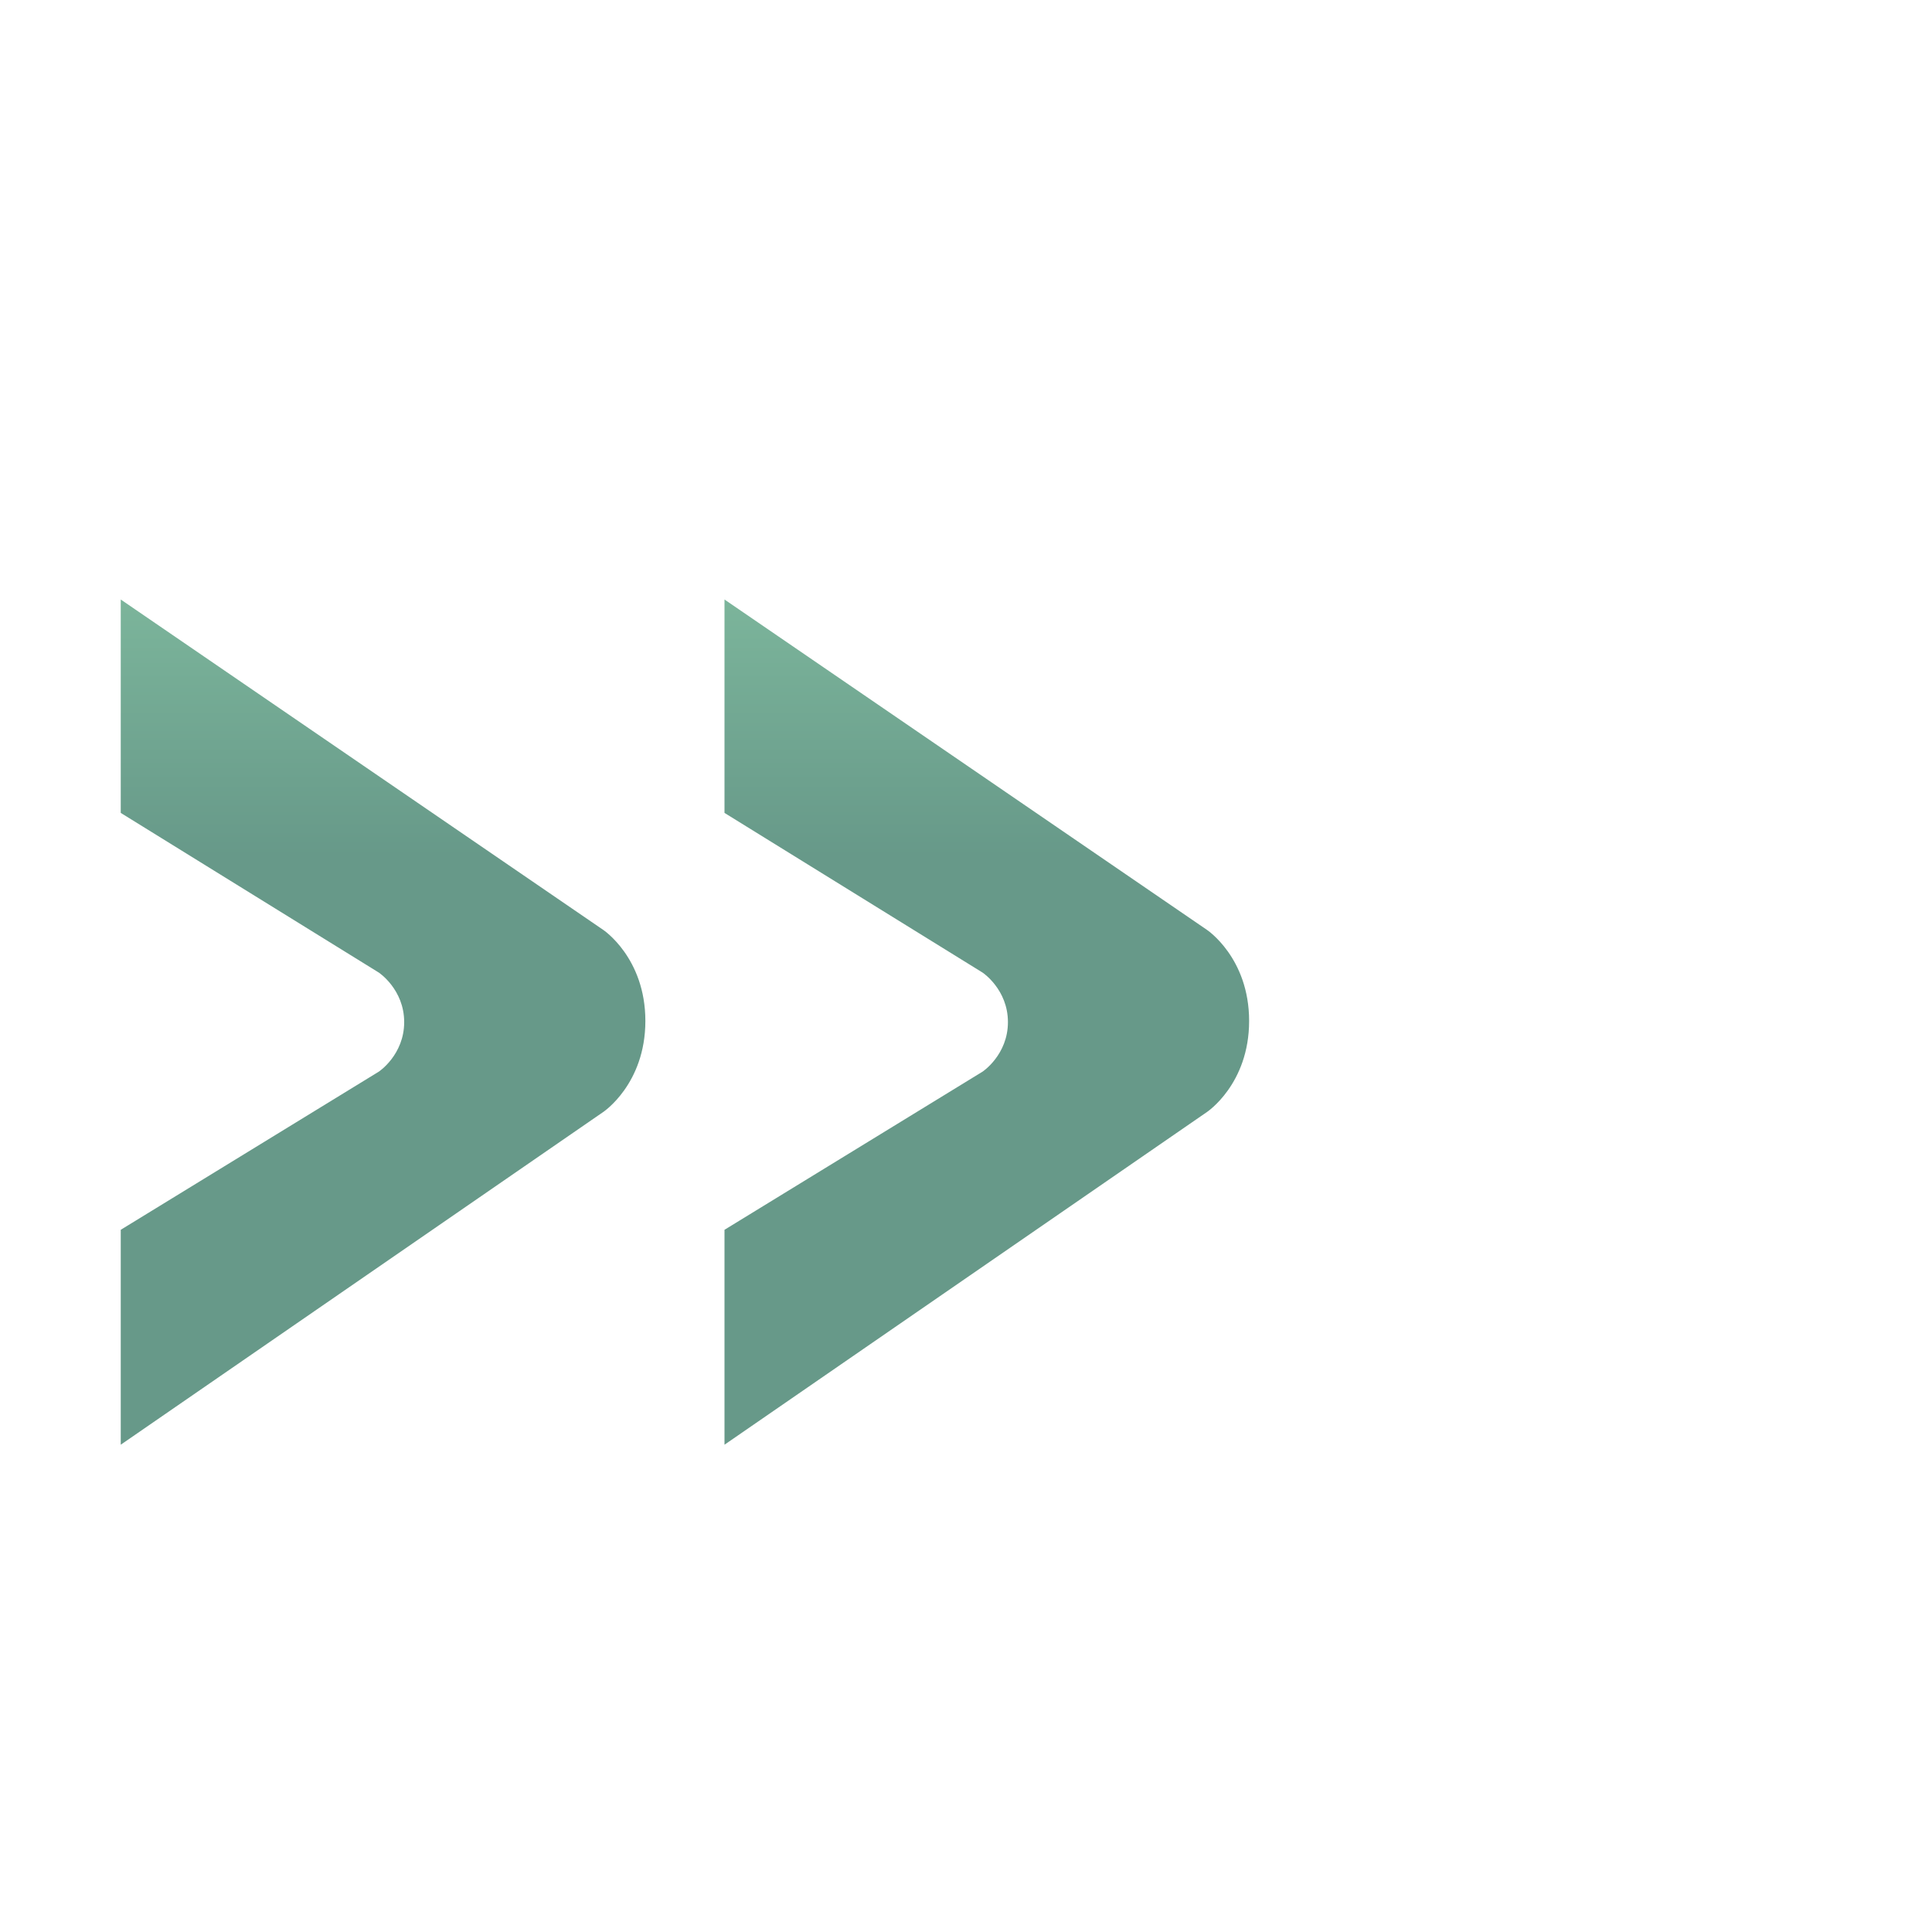 <?xml version="1.0" encoding="UTF-8"?>
<svg width="16" height="16" version="1.1" viewBox="0 0 16 16" xmlns="http://www.w3.org/2000/svg" xmlns:cc="http://creativecommons.org/ns#" xmlns:dc="http://purl.org/dc/elements/1.1/" xmlns:rdf="http://www.w3.org/1999/02/22-rdf-syntax-ns#" xmlns:xlink="http://www.w3.org/1999/xlink">
 <defs>
  <linearGradient id="b">
   <stop stop-color="#679989" offset="0"/>
   <stop stop-color="#7eb89d" offset="1"/>
  </linearGradient>
  <linearGradient id="a" x1="4.938" x2="4.938" y1="1021.4" y2="1016.5" gradientUnits="userSpaceOnUse" xlink:href="#b"/>
 </defs>
 <g transform="translate(0 -1036.4)">
  <g transform="translate(11.429 -2.1875e-7)">
   <g transform="translate(17 -10)" fill="url(#a)">
    <g transform="matrix(.305 0 0 .483 -22.444 560.15)" aria-label="&gt;">
     <path d="m0.049 1031.5v-3.685l7.008-2.712s0.688-0.288 0.688-0.849-0.688-0.849-0.688-0.849l-7.008-2.738v-3.659l13.099 5.664s1.146 0.479 1.146 1.562-1.146 1.562-1.146 1.562z" fill="url(#a)"/>
    </g>
    <g transform="matrix(.305 0 0 .483 -17.444 560.15)" aria-label="&gt;">
     <path d="m0.049 1031.5v-3.685l7.008-2.712s0.688-0.288 0.688-0.849-0.688-0.849-0.688-0.849l-7.008-2.738v-3.659l13.099 5.664s1.146 0.479 1.146 1.562-1.146 1.562-1.146 1.562z" fill="url(#a)"/>
    </g>
    <g transform="matrix(.305 0 0 .483 -27.444 560.15)" aria-label="&gt;">
     <path d="m0.049 1031.5v-3.685l7.008-2.712s0.688-0.288 0.688-0.849-0.688-0.849-0.688-0.849l-7.008-2.738v-3.659l13.099 5.664s1.146 0.479 1.146 1.562-1.146 1.562-1.146 1.562z" fill="url(#a)"/>
    </g>
   </g>
  </g>
 </g>
</svg>
